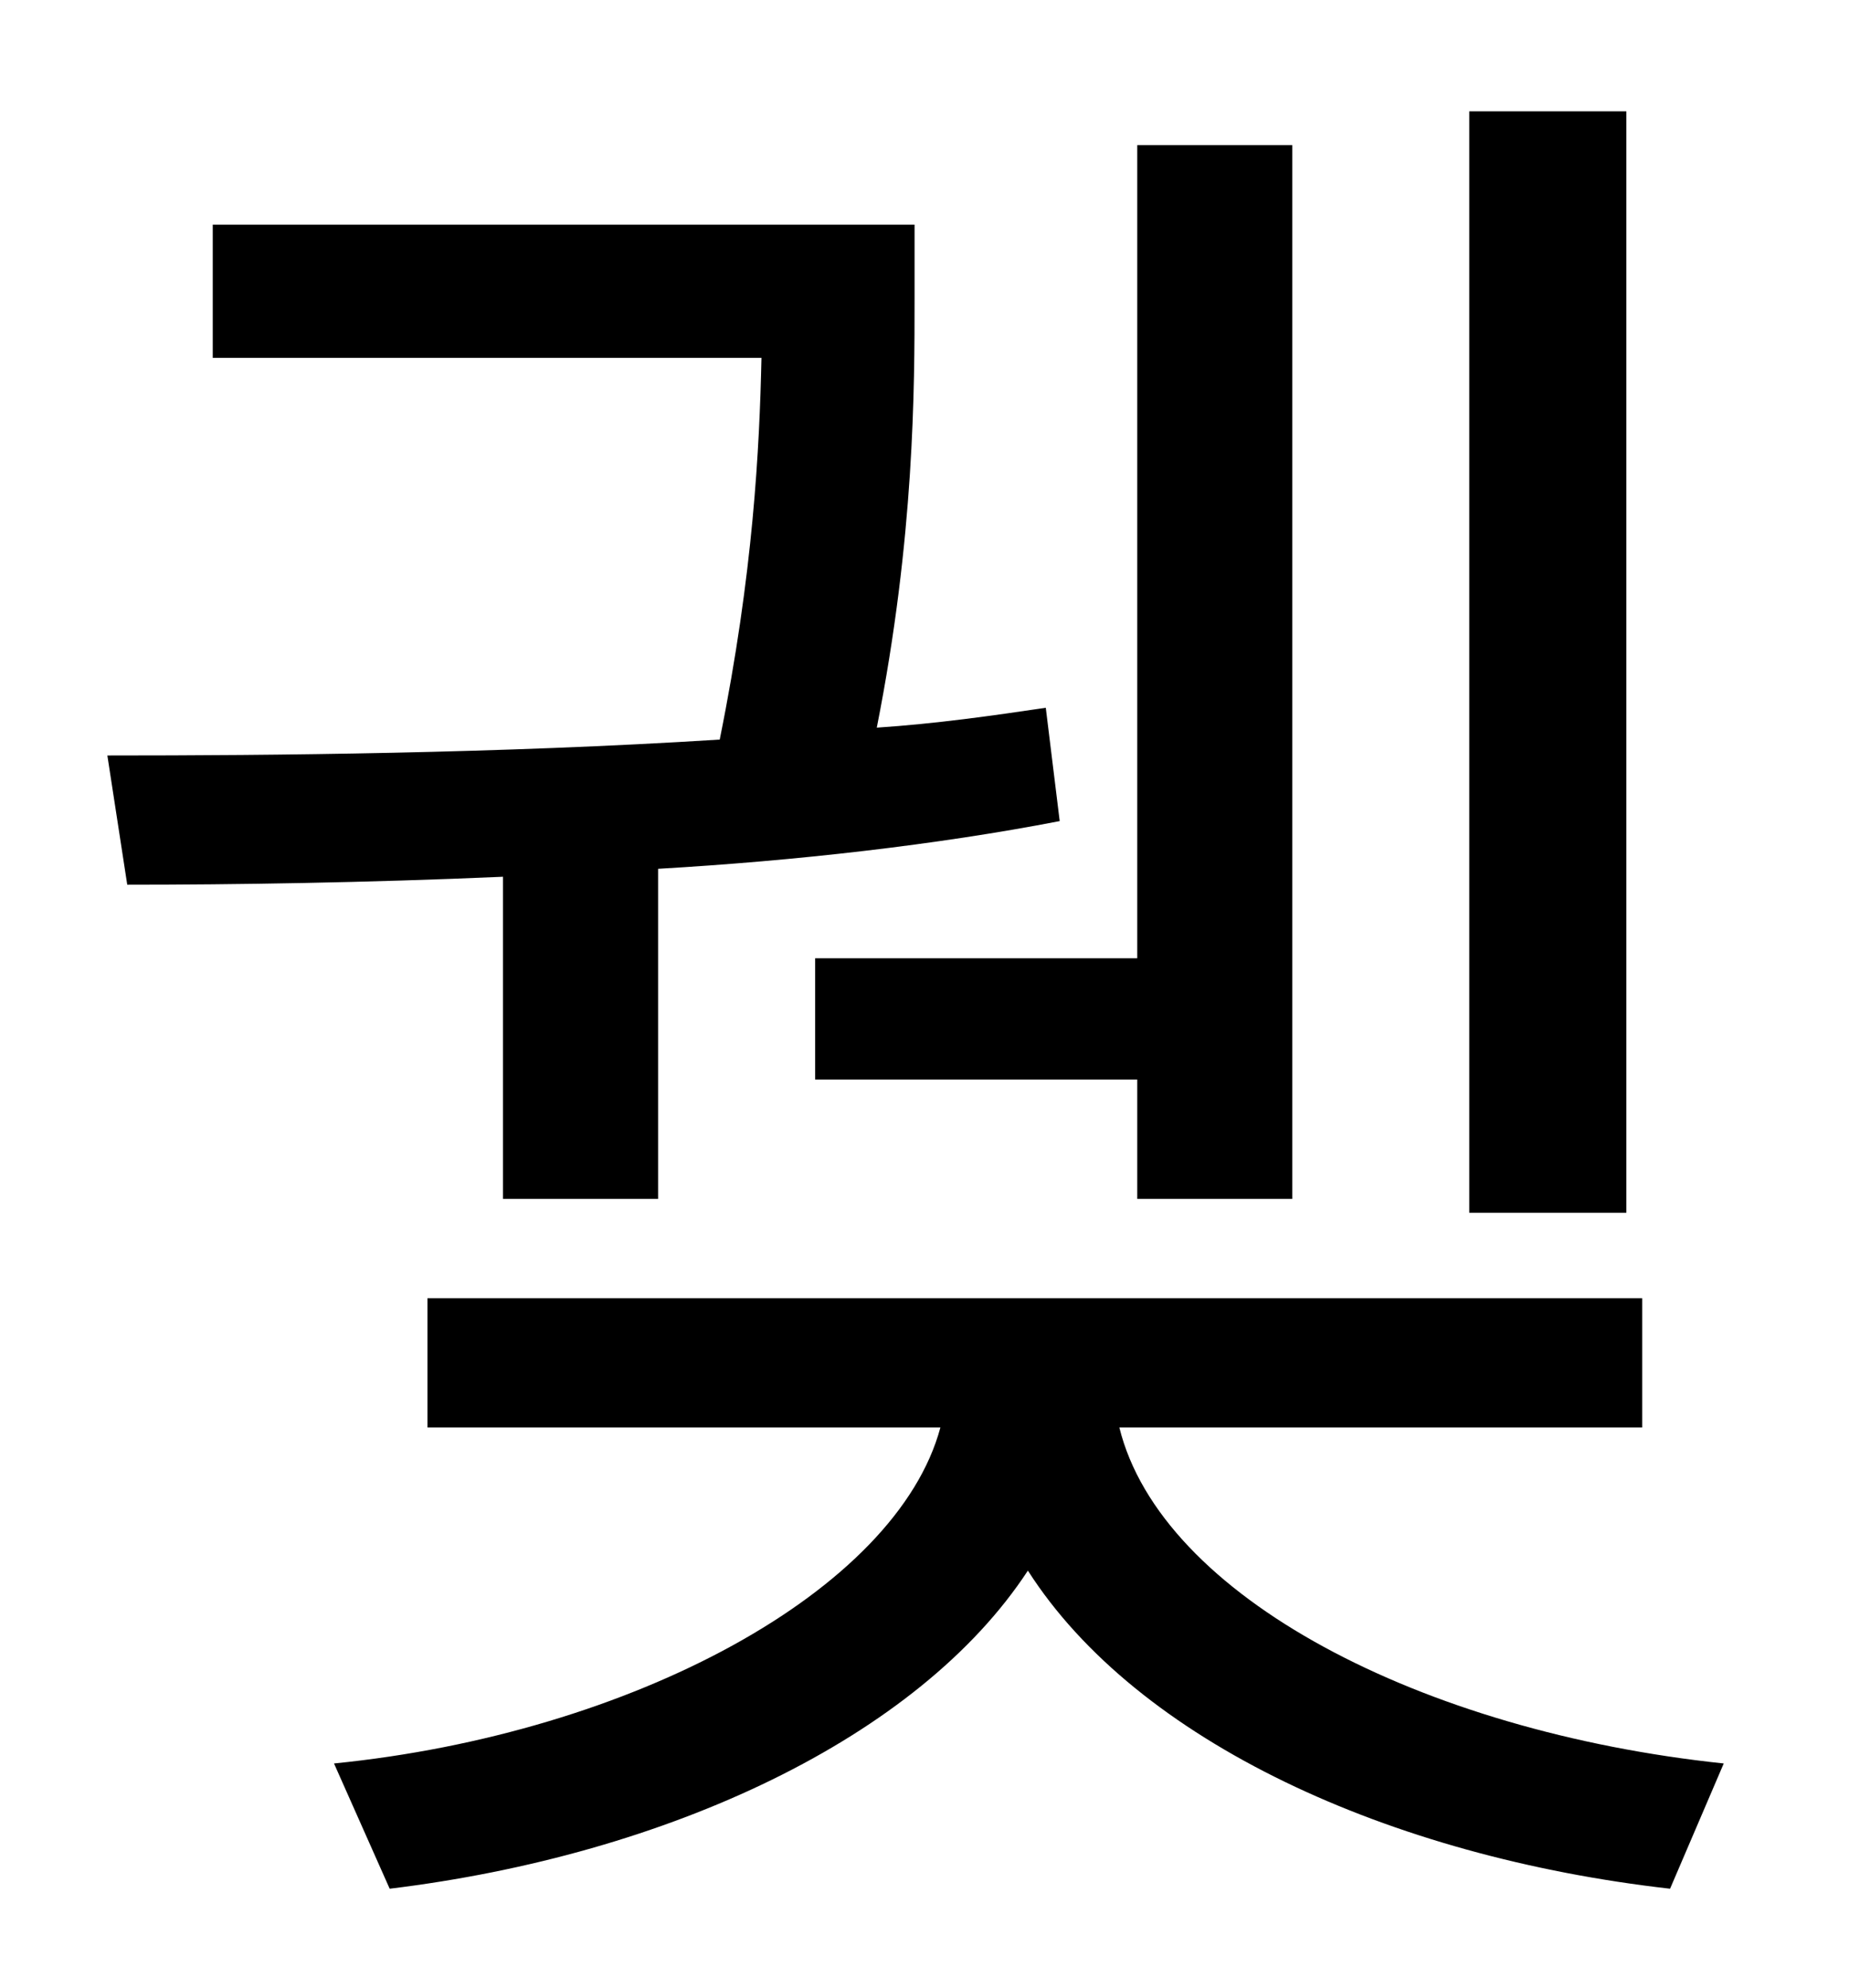 <?xml version="1.0" standalone="no"?>
<!DOCTYPE svg PUBLIC "-//W3C//DTD SVG 1.1//EN" "http://www.w3.org/Graphics/SVG/1.1/DTD/svg11.dtd" >
<svg xmlns="http://www.w3.org/2000/svg" xmlns:xlink="http://www.w3.org/1999/xlink" version="1.1" viewBox="-10 0 930 1000">
   <path fill="currentColor"
d="M808 56v554h-79v-554h79zM400 482h162v-409h78v530h-78v-60h-162v-61zM243 603v-162c-69 3 -135 4 -189 4l-10 -65c83 0 197 -1 308 -8c17 -84 20 -147 21 -192h-276v-67h353v37c0 45 0 120 -19 216c30 -2 58 -6 85 -10l7 57c-62 12 -133 20 -202 24v166h-78zM816 718
h-263c21 85 152 153 304 169l-27 63c-141 -16 -268 -74 -323 -160c-55 84 -181 143 -321 160l-28 -63c150 -15 283 -87 305 -169h-258v-65h611v65z" />
</svg>
